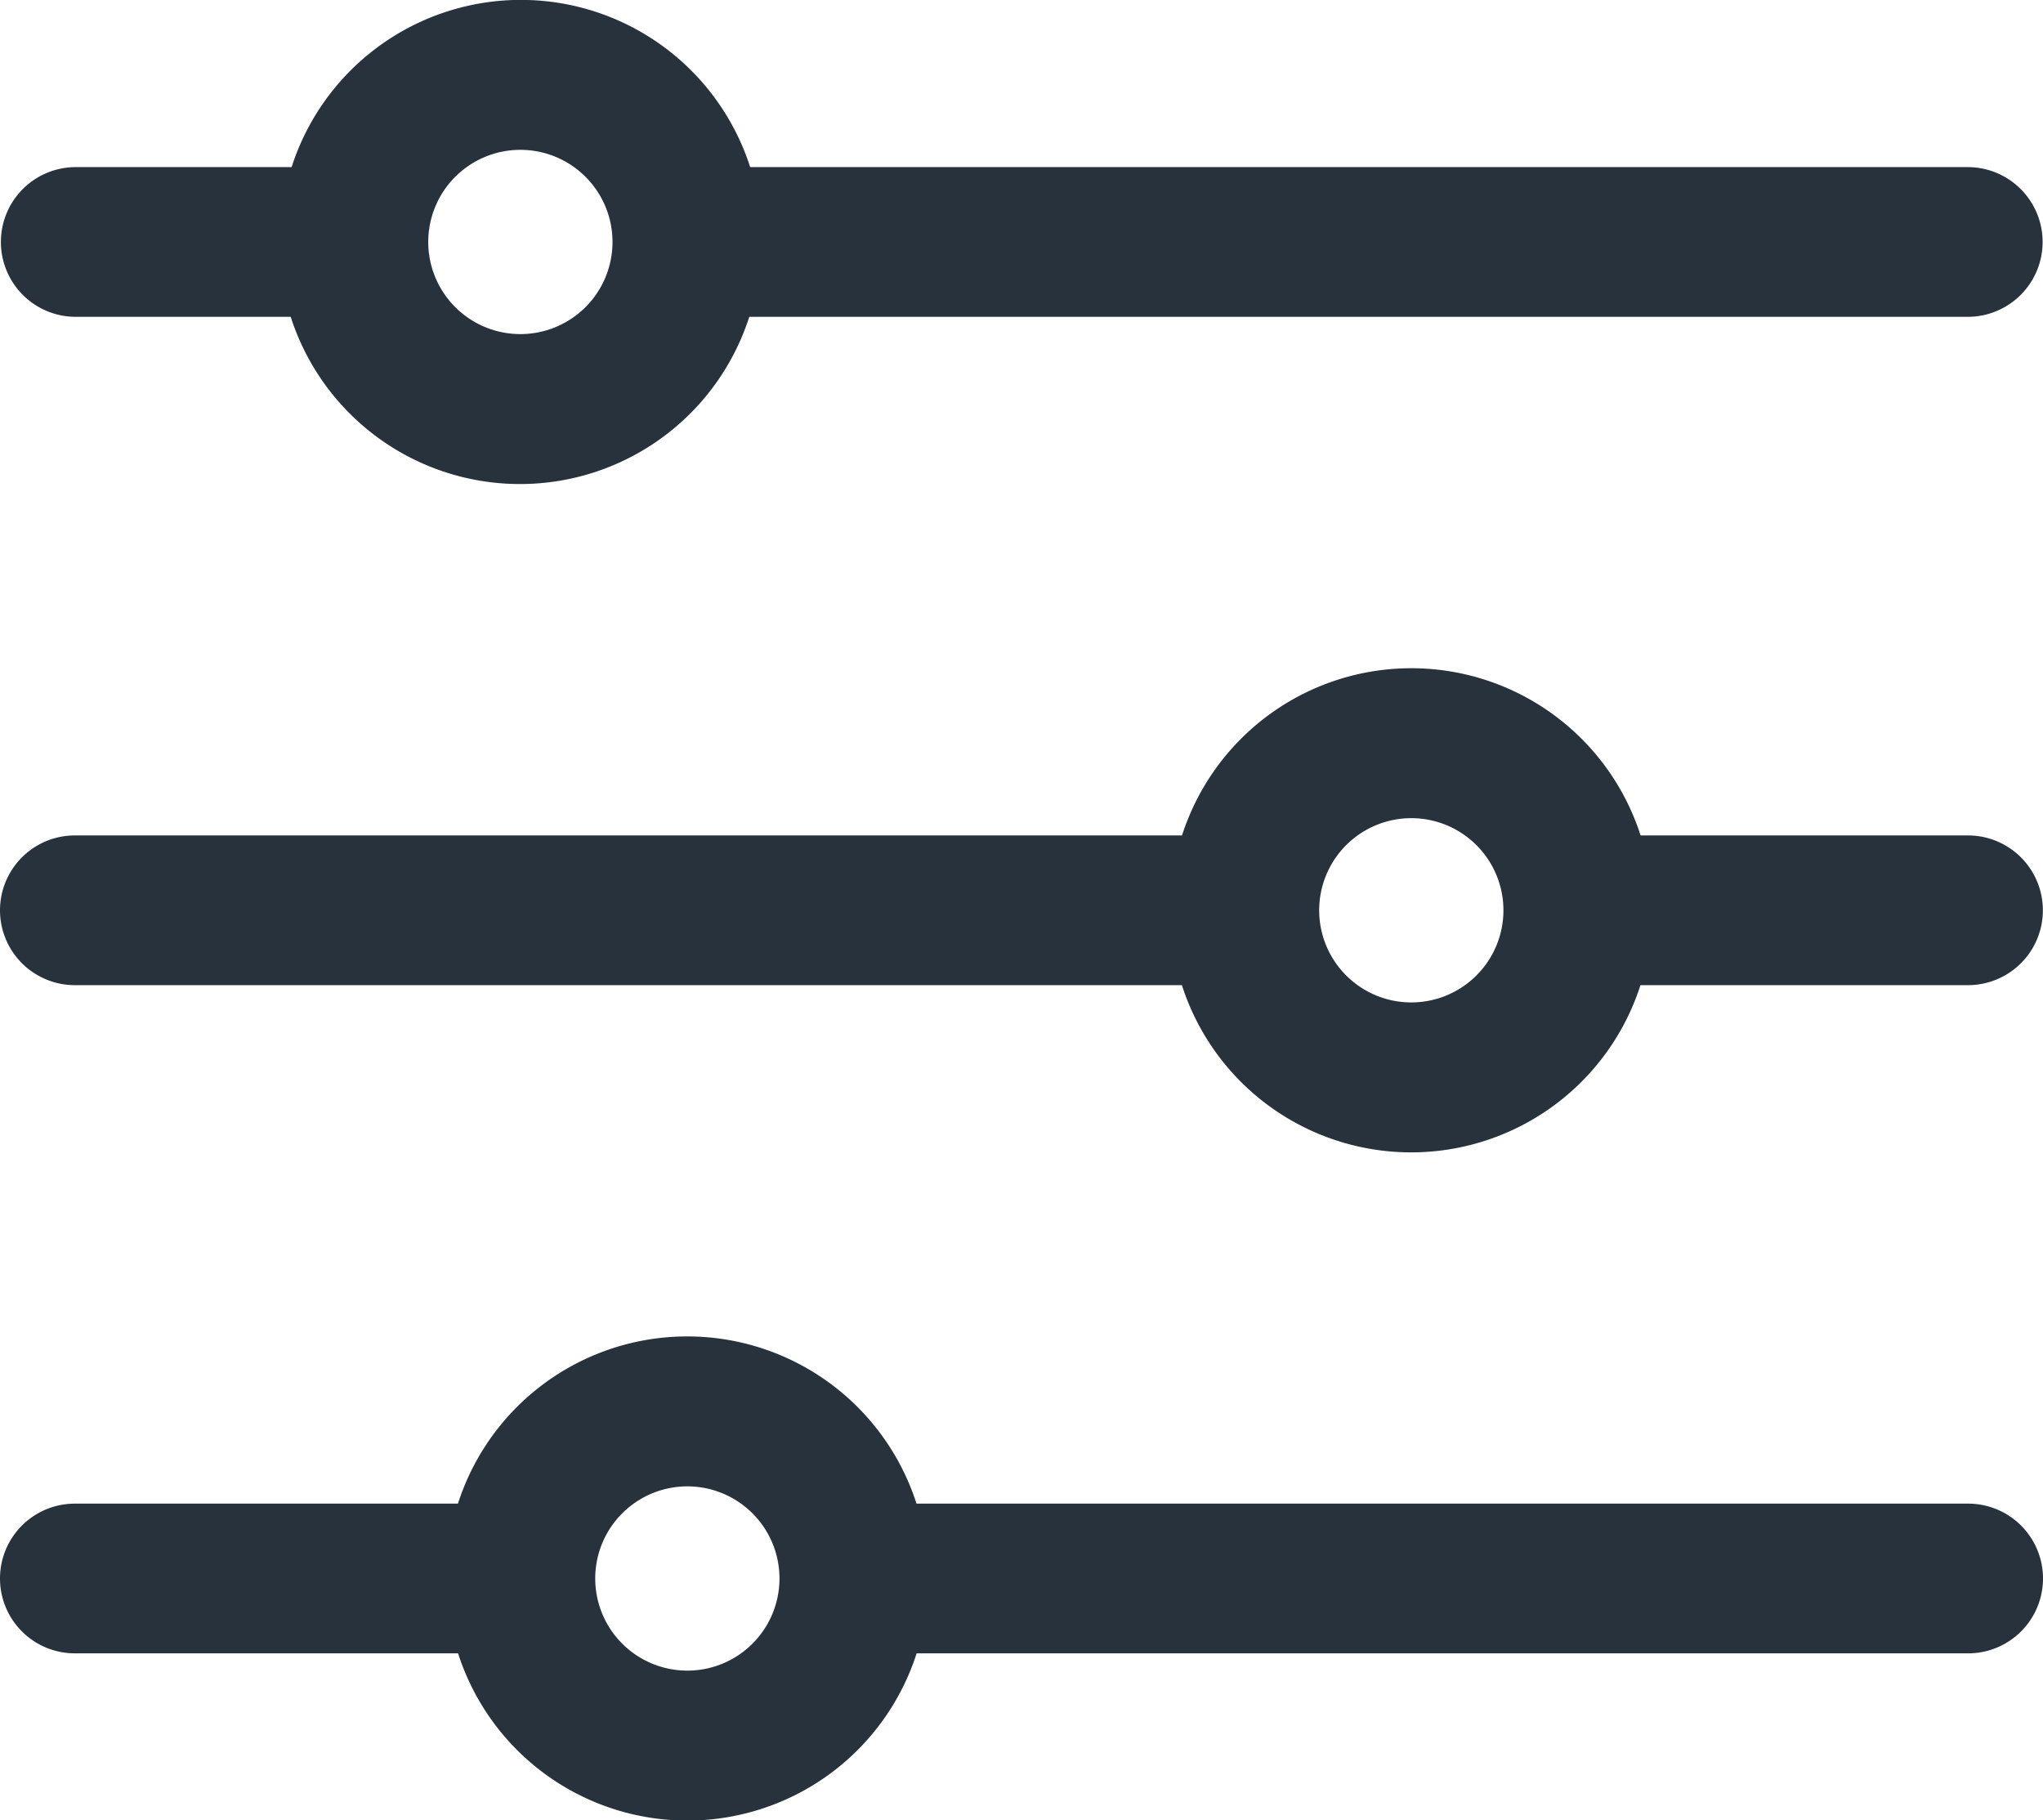 <svg xmlns="http://www.w3.org/2000/svg" width="15.967" height="14.226" viewBox="0 0 15.967 14.226" fill="#28323c" stroke="#28323c" className="icon_sorting">
  <g id="Setting" transform="translate(-5.85 -7.85)">
    <path id="패스_7124" data-name="패스 7124"   d="M6.435,10.176h1.8a1.732,1.732,0,0,0,3.358,0h9.636a.435.435,0,1,0,0-.87H11.6a1.732,1.732,0,0,0-3.358,0h-1.8a.435.435,0,0,0,0,.87ZM9.917,8.871a.87.87,0,1,1-.87.87A.87.87,0,0,1,9.917,8.871Zm11.315,5.658H18.559a1.732,1.732,0,0,0-3.358,0H6.435a.435.435,0,0,0,0,.87H15.2a1.732,1.732,0,0,0,3.358,0h2.673a.435.435,0,1,0,0-.87ZM16.88,15.834a.87.87,0,1,1,.87-.87A.87.87,0,0,1,16.88,15.834Zm4.352,3.917H12.9a1.732,1.732,0,0,0-3.358,0H6.435a.435.435,0,0,0,0,.87H9.543a1.732,1.732,0,0,0,3.358,0h8.331a.435.435,0,1,0,0-.87ZM11.222,21.056a.87.87,0,1,1,.87-.87A.87.87,0,0,1,11.222,21.056Z" stroke-width="0.3px"/>
  </g>
</svg>
